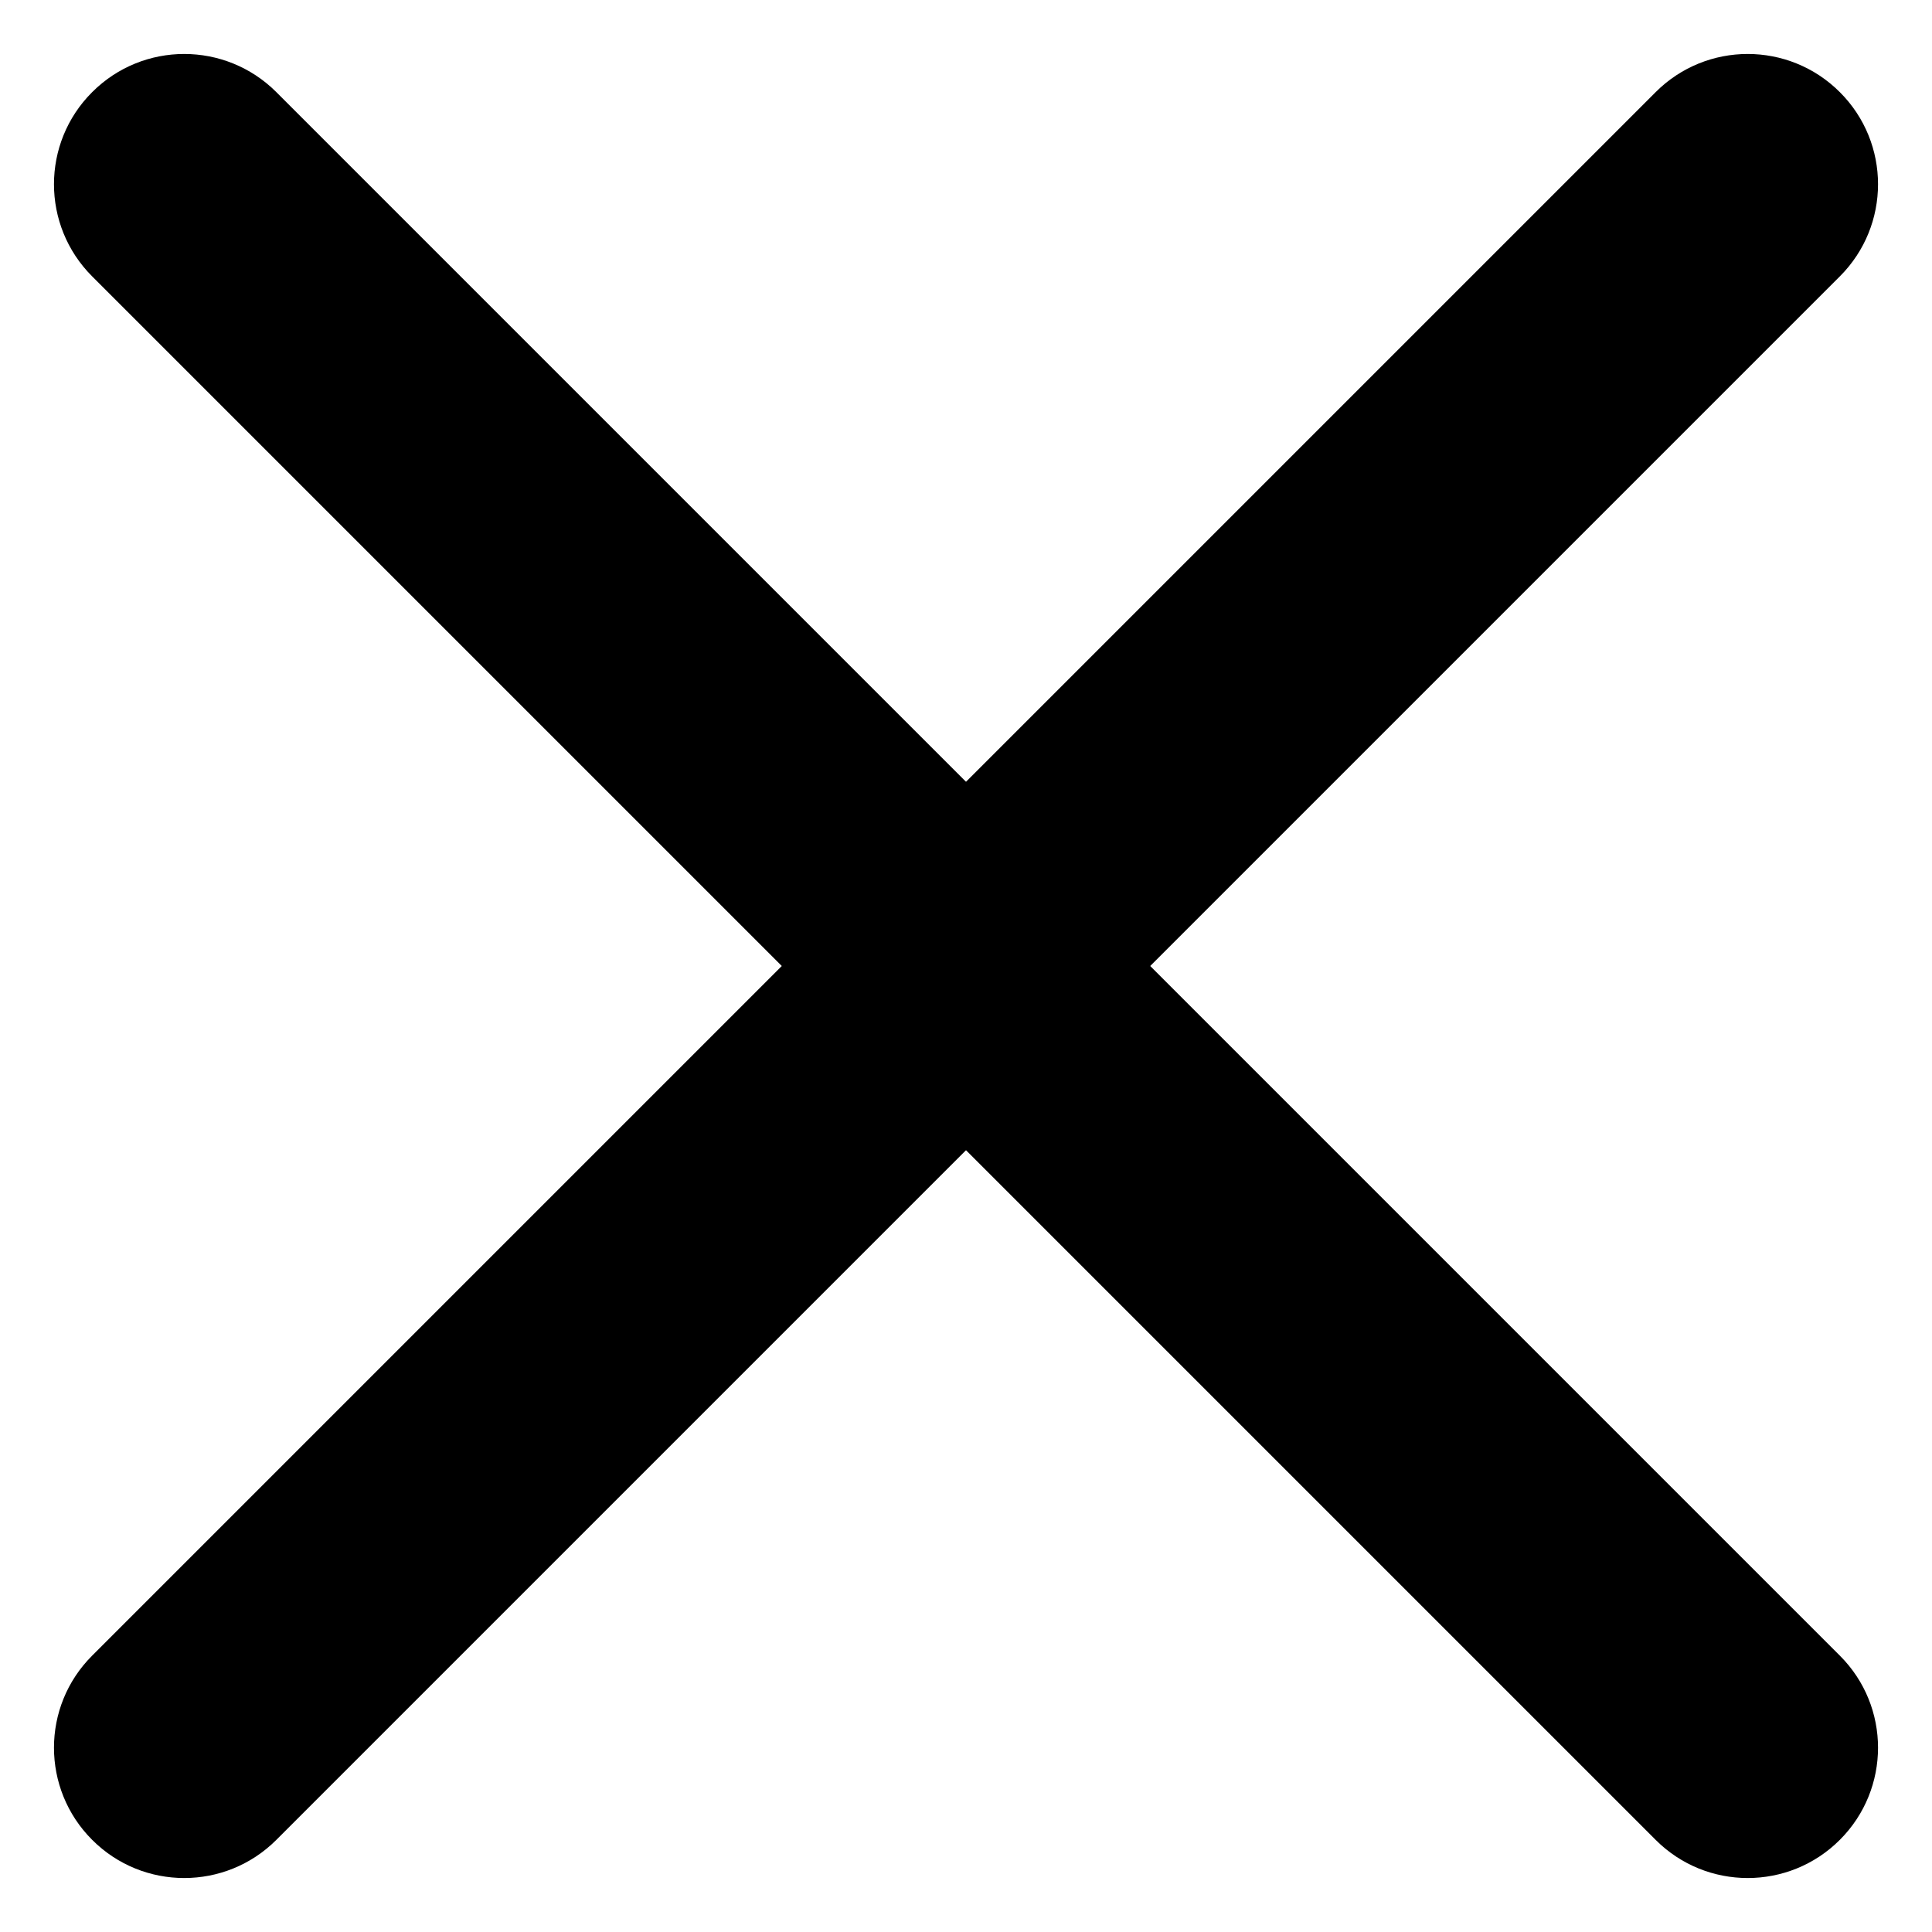 <svg viewBox="0 0 20 20" fill="none" xmlns="http://www.w3.org/2000/svg">
<path fill-rule="evenodd" clip-rule="evenodd" d="M0.954 19.046C0.427 18.519 0.427 17.665 0.954 17.139L17.139 0.954C17.665 0.427 18.519 0.427 19.046 0.954C19.573 1.48 19.573 2.334 19.046 2.861L2.861 19.046C2.334 19.573 1.48 19.573 0.954 19.046Z" fill="currentColor"/>
<path fill-rule="evenodd" clip-rule="evenodd" d="M0.954 0.954C1.48 0.427 2.334 0.427 2.861 0.954L19.046 17.139C19.573 17.665 19.573 18.519 19.046 19.046C18.519 19.573 17.665 19.573 17.139 19.046L0.954 2.861C0.427 2.334 0.427 1.48 0.954 0.954Z" fill="currentColor"/>
</svg>
